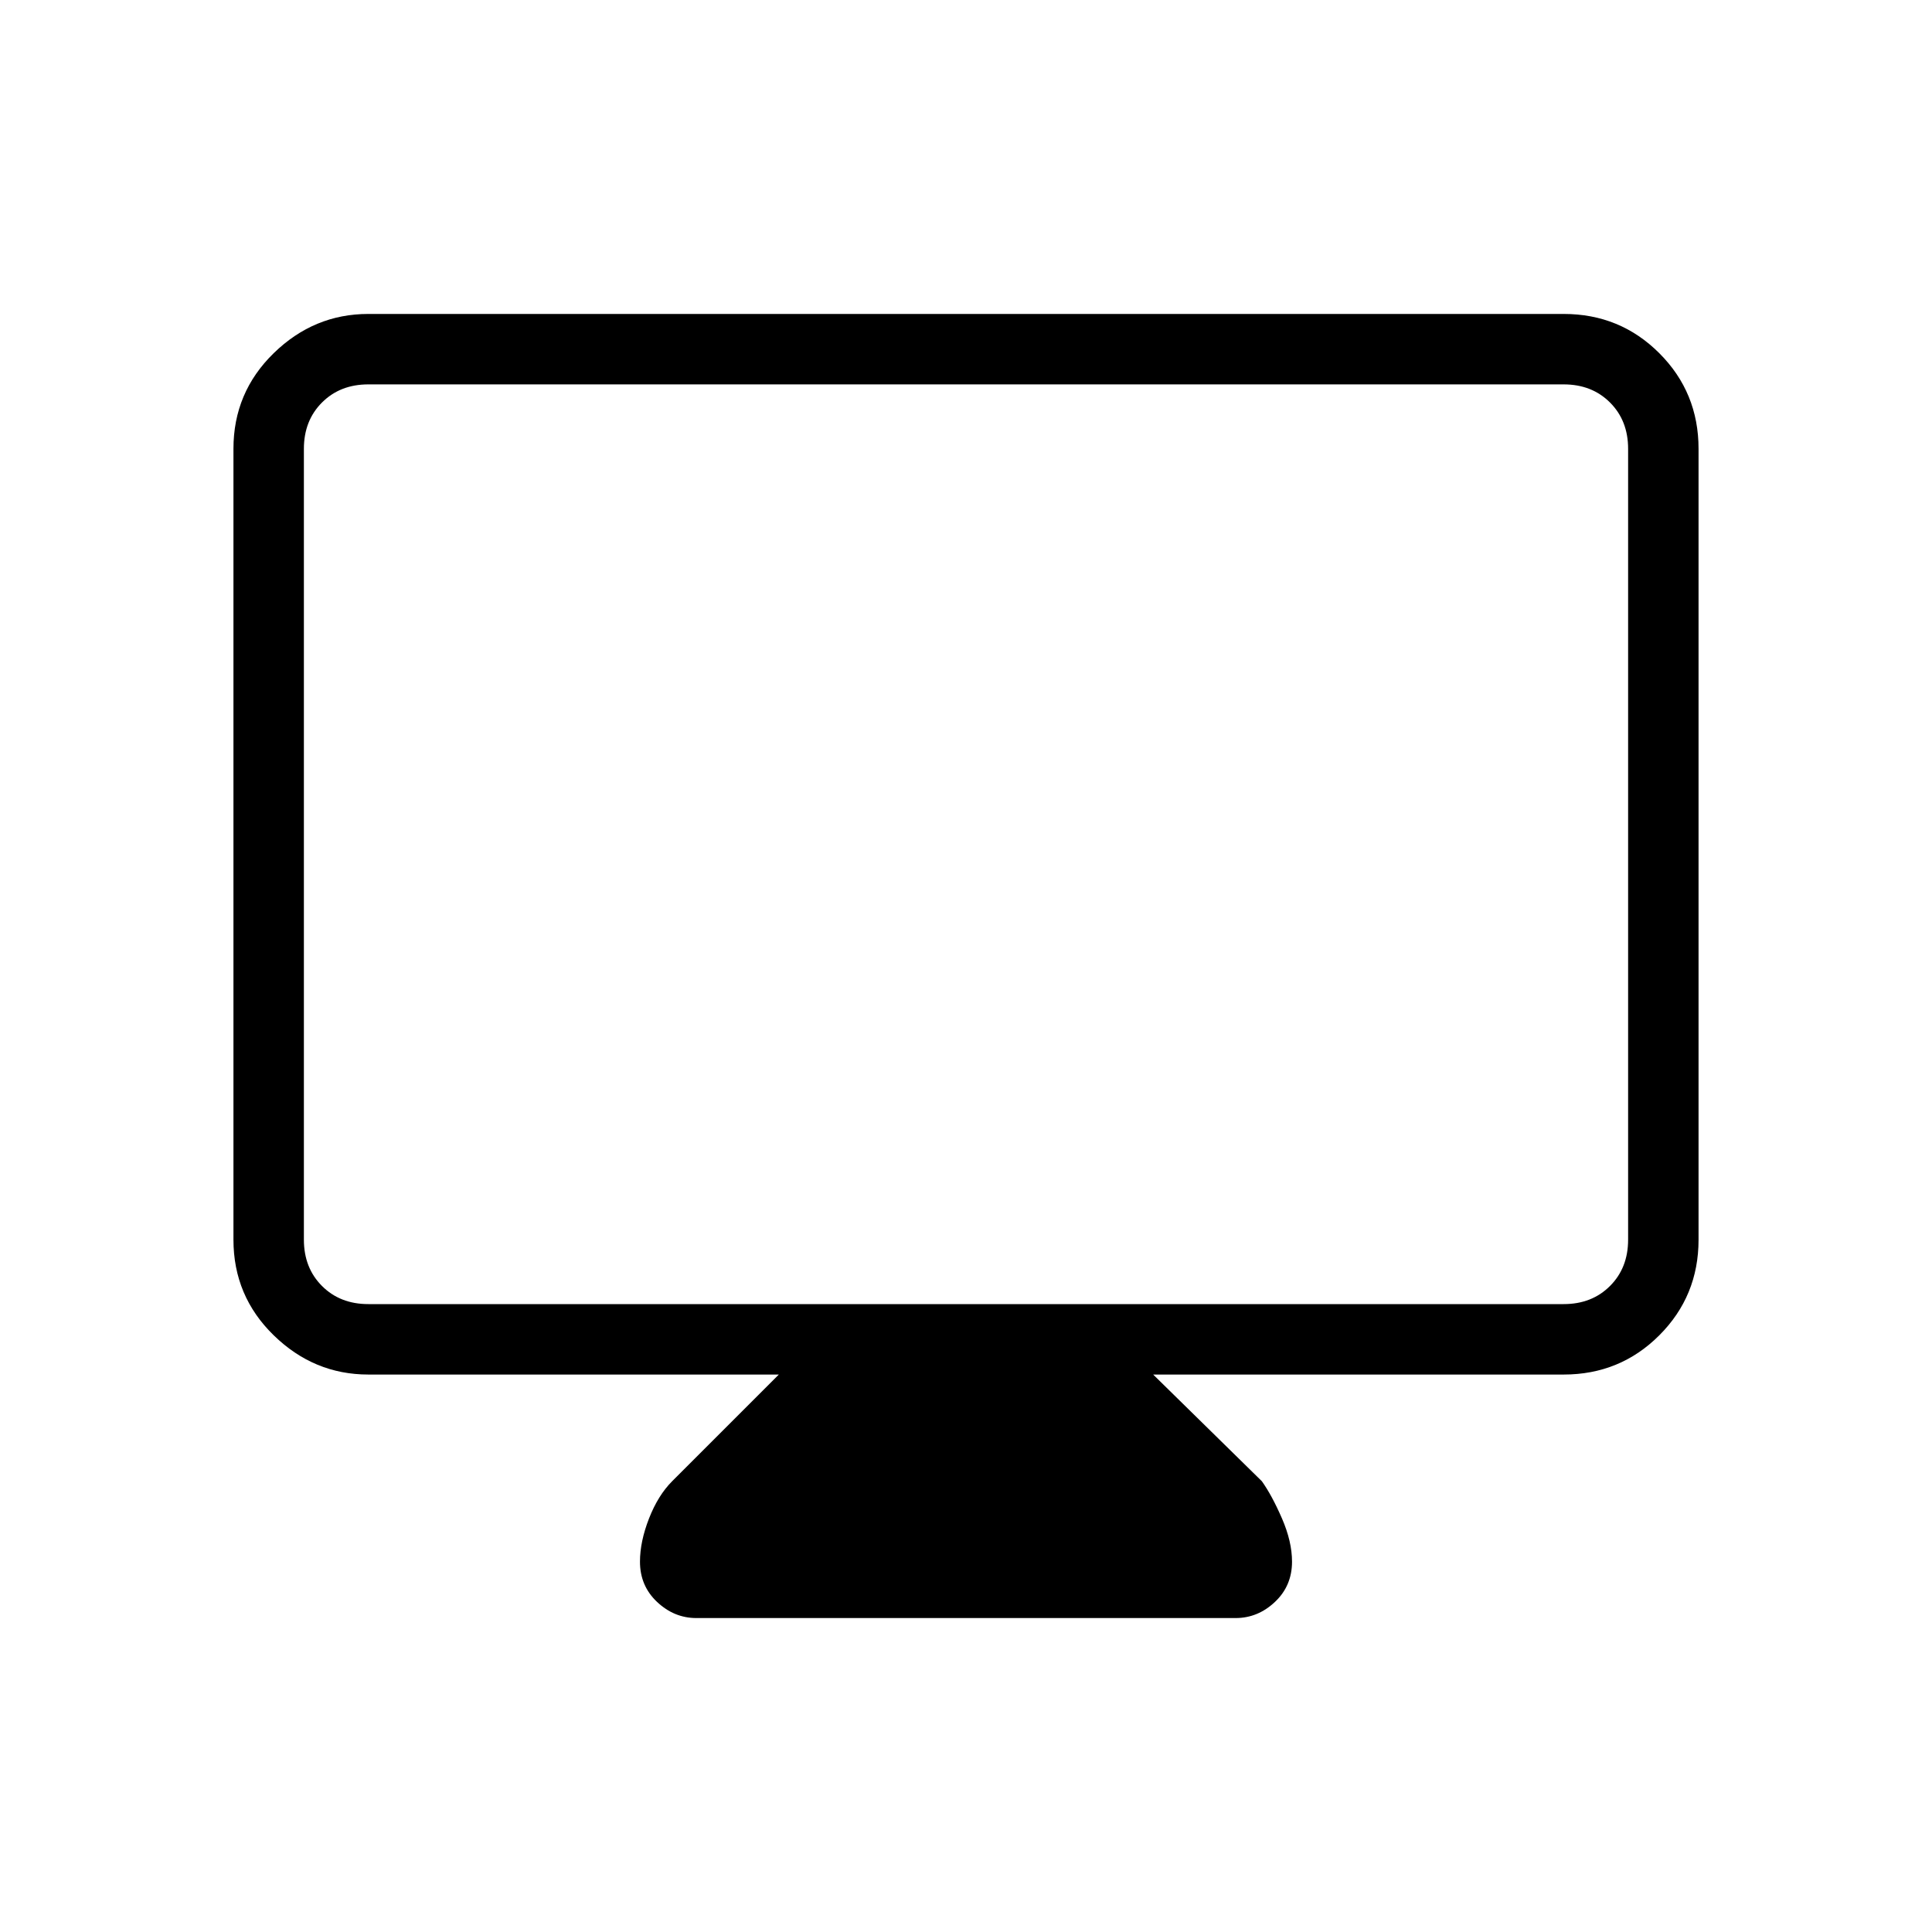 <svg xmlns="http://www.w3.org/2000/svg" height="48" width="48"><path d="M17.3 40.2q-.55 0-.975-.4-.425-.4-.425-1 0-.5.225-1.075t.575-.925l2.65-2.65H9.15q-1.35 0-2.35-.975t-1-2.375V11.15q0-1.4 1-2.375 1-.975 2.35-.975h29.7q1.4 0 2.375.975.975.975.975 2.375V30.8q0 1.4-.975 2.375-.975.975-2.375.975h-10.2l2.7 2.65q.25.35.5.925.25.575.25 1.075 0 .6-.425 1t-.975.4Zm-8.15-7.8h29.7q.7 0 1.15-.45.45-.45.45-1.15V11.15q0-.7-.45-1.15-.45-.45-1.15-.45H9.15q-.7 0-1.15.45-.45.45-.45 1.15V30.8q0 .7.45 1.15.45.45 1.15.45Zm-1.6 0V9.55 32.4Z"/></svg>